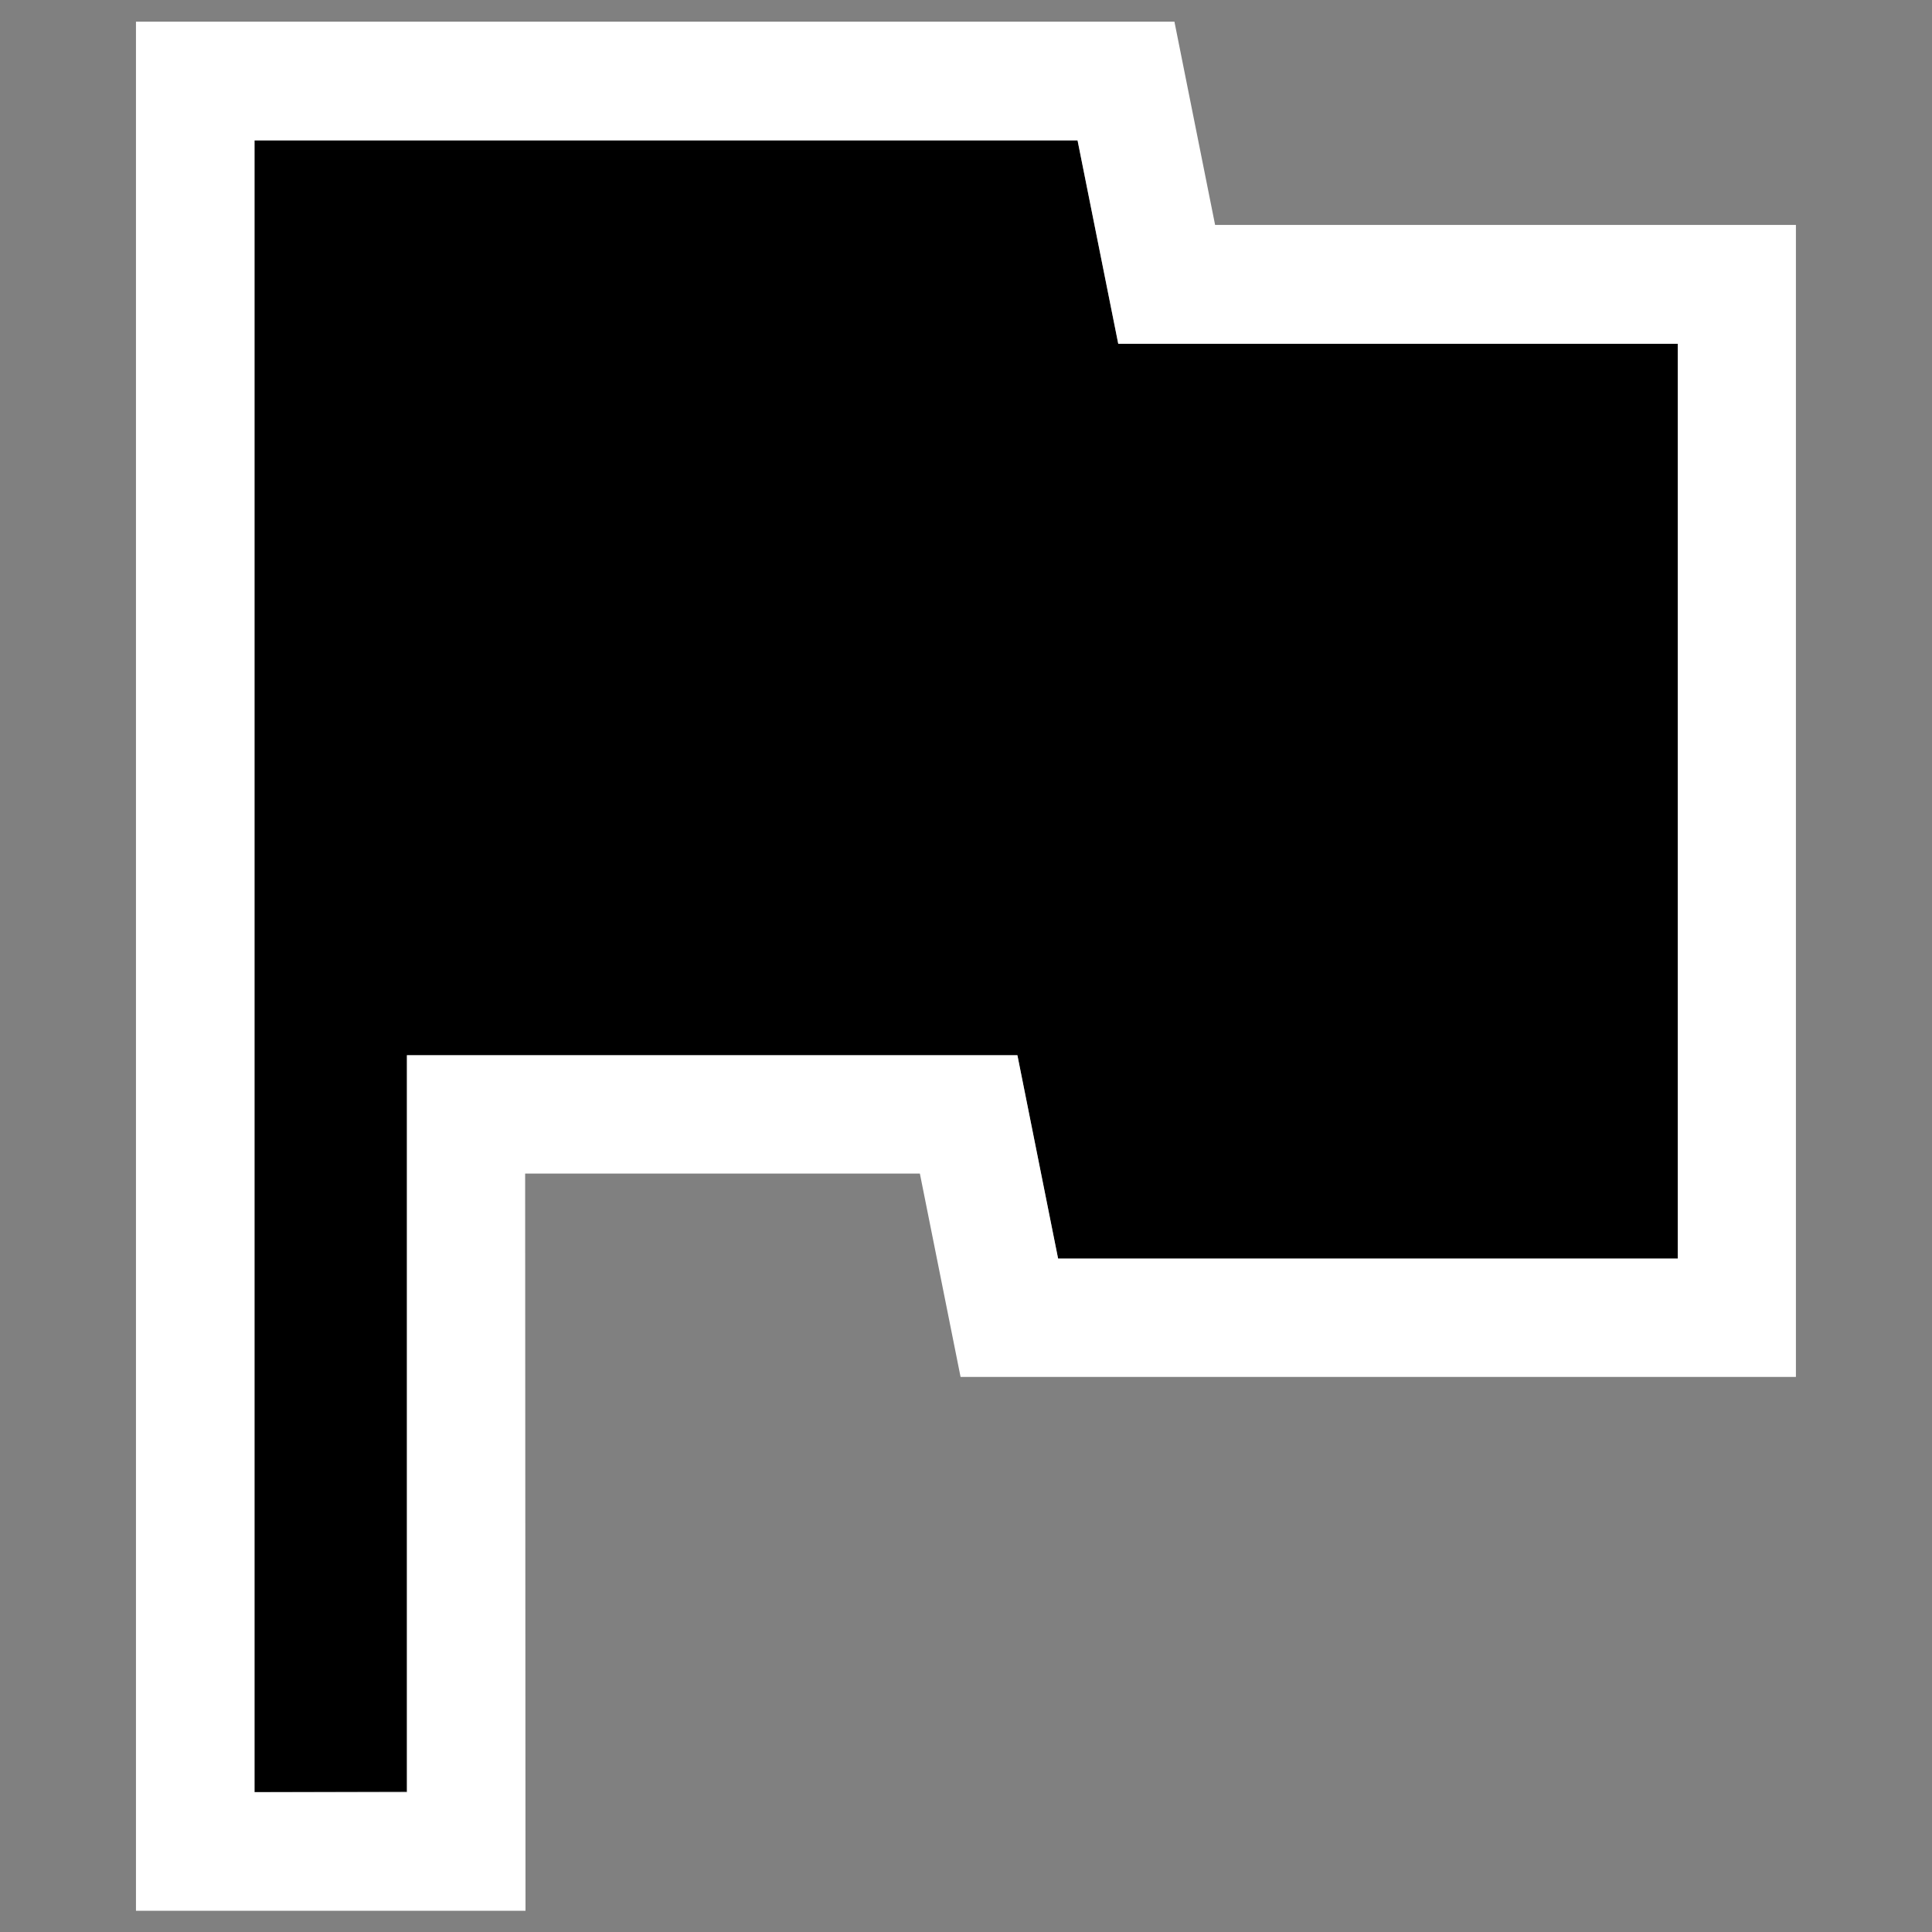 <svg xmlns="http://www.w3.org/2000/svg" width="16" height="16" viewBox="0 0 16 16">
  <rect x="0" y="0" width="16" height="16" fill="#808080" stroke="none"/>
  <g id="Grupo_12" data-name="Grupo 12" transform="translate(-584 -690)">
    <rect id="Rectángulo_10" data-name="Rectángulo 10" width="16" height="16" transform="translate(584 690)" fill="none"/>
    <path id="flag_24dp_E8EAED_FILL1_wght300_GRAD0_opsz24" d="M220-766.32V-780h6.816l.337,1.684h4.634v7.577h-5.132l-.337-1.684h-5.055v6.1Z" transform="translate(366.107 1471.16)"/>
    <path id="flag_24dp_E8EAED_FILL1_wght300_GRAD0_opsz24_-_Contorno" data-name="flag_24dp_E8EAED_FILL1_wght300_GRAD0_opsz24 - Contorno" d="M221.244-766.339v-6.1H226.3l.337,1.684h5.132v-7.577h-4.634l-.337-1.684h-6.816v13.68h1.263m.981.981H219V-781h8.6l.337,1.684h4.81v9.54h-6.918l-.337-1.684h-3.269Z" transform="translate(366.126 1471.179)" fill="#fff"/>
  </g>
</svg>
